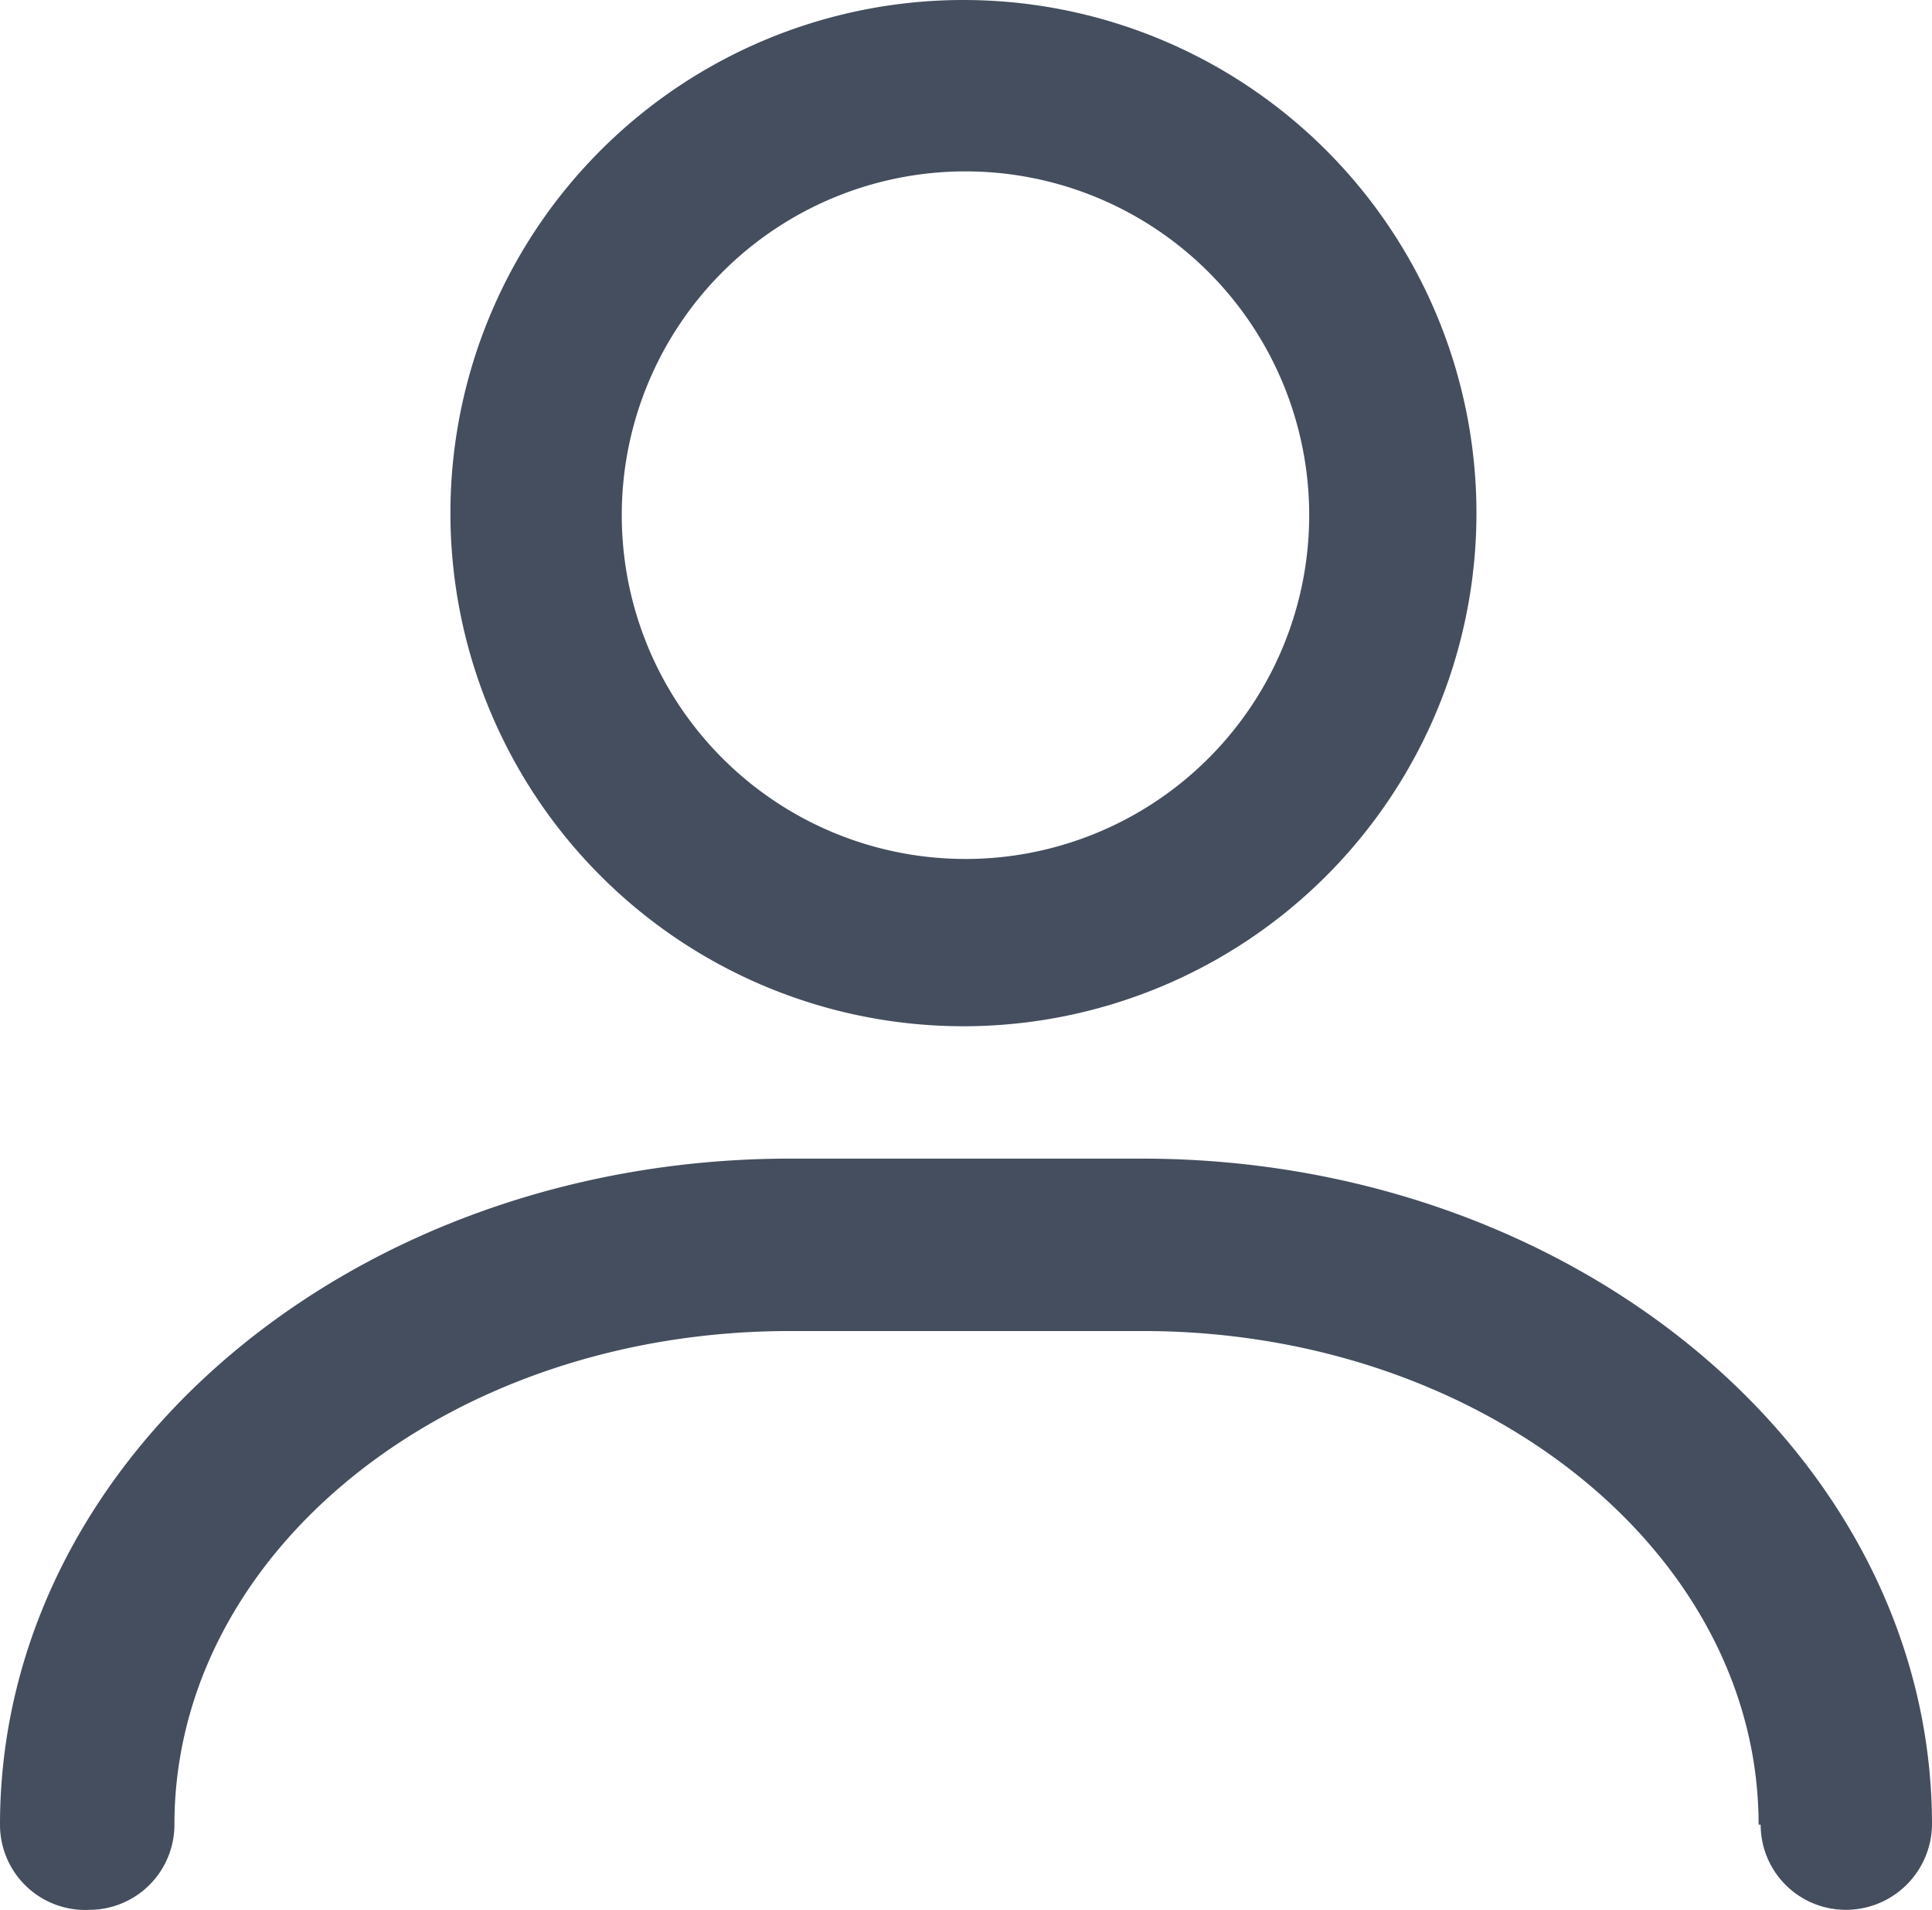 <svg xmlns="http://www.w3.org/2000/svg" viewBox="0 0 18.83 18.61"><g id="Layer_2" data-name="Layer 2"><g id="Layer_1-2" data-name="Layer 1"><path id="Union_1-2" data-name="Union 1-2" d="M17.14,17.78c0-2.66-2.7-4.81-6-4.81H7.7c-3.33,0-6,2.15-6,4.81a.83.83,0,0,1-.83.83A.83.83,0,0,1,0,17.78c0-3.58,3.45-6.49,7.7-6.49h3.43c4.24,0,7.7,2.91,7.7,6.49a.84.84,0,0,1-.84.83.83.83,0,0,1-.83-.83ZM4.39,5a5,5,0,1,1,5,5h0a5,5,0,0,1-5-5ZM6.06,5A3.35,3.35,0,1,0,9.41,1.67,3.35,3.35,0,0,0,6.06,5Z" fill="#444e5e"/></g></g></svg>